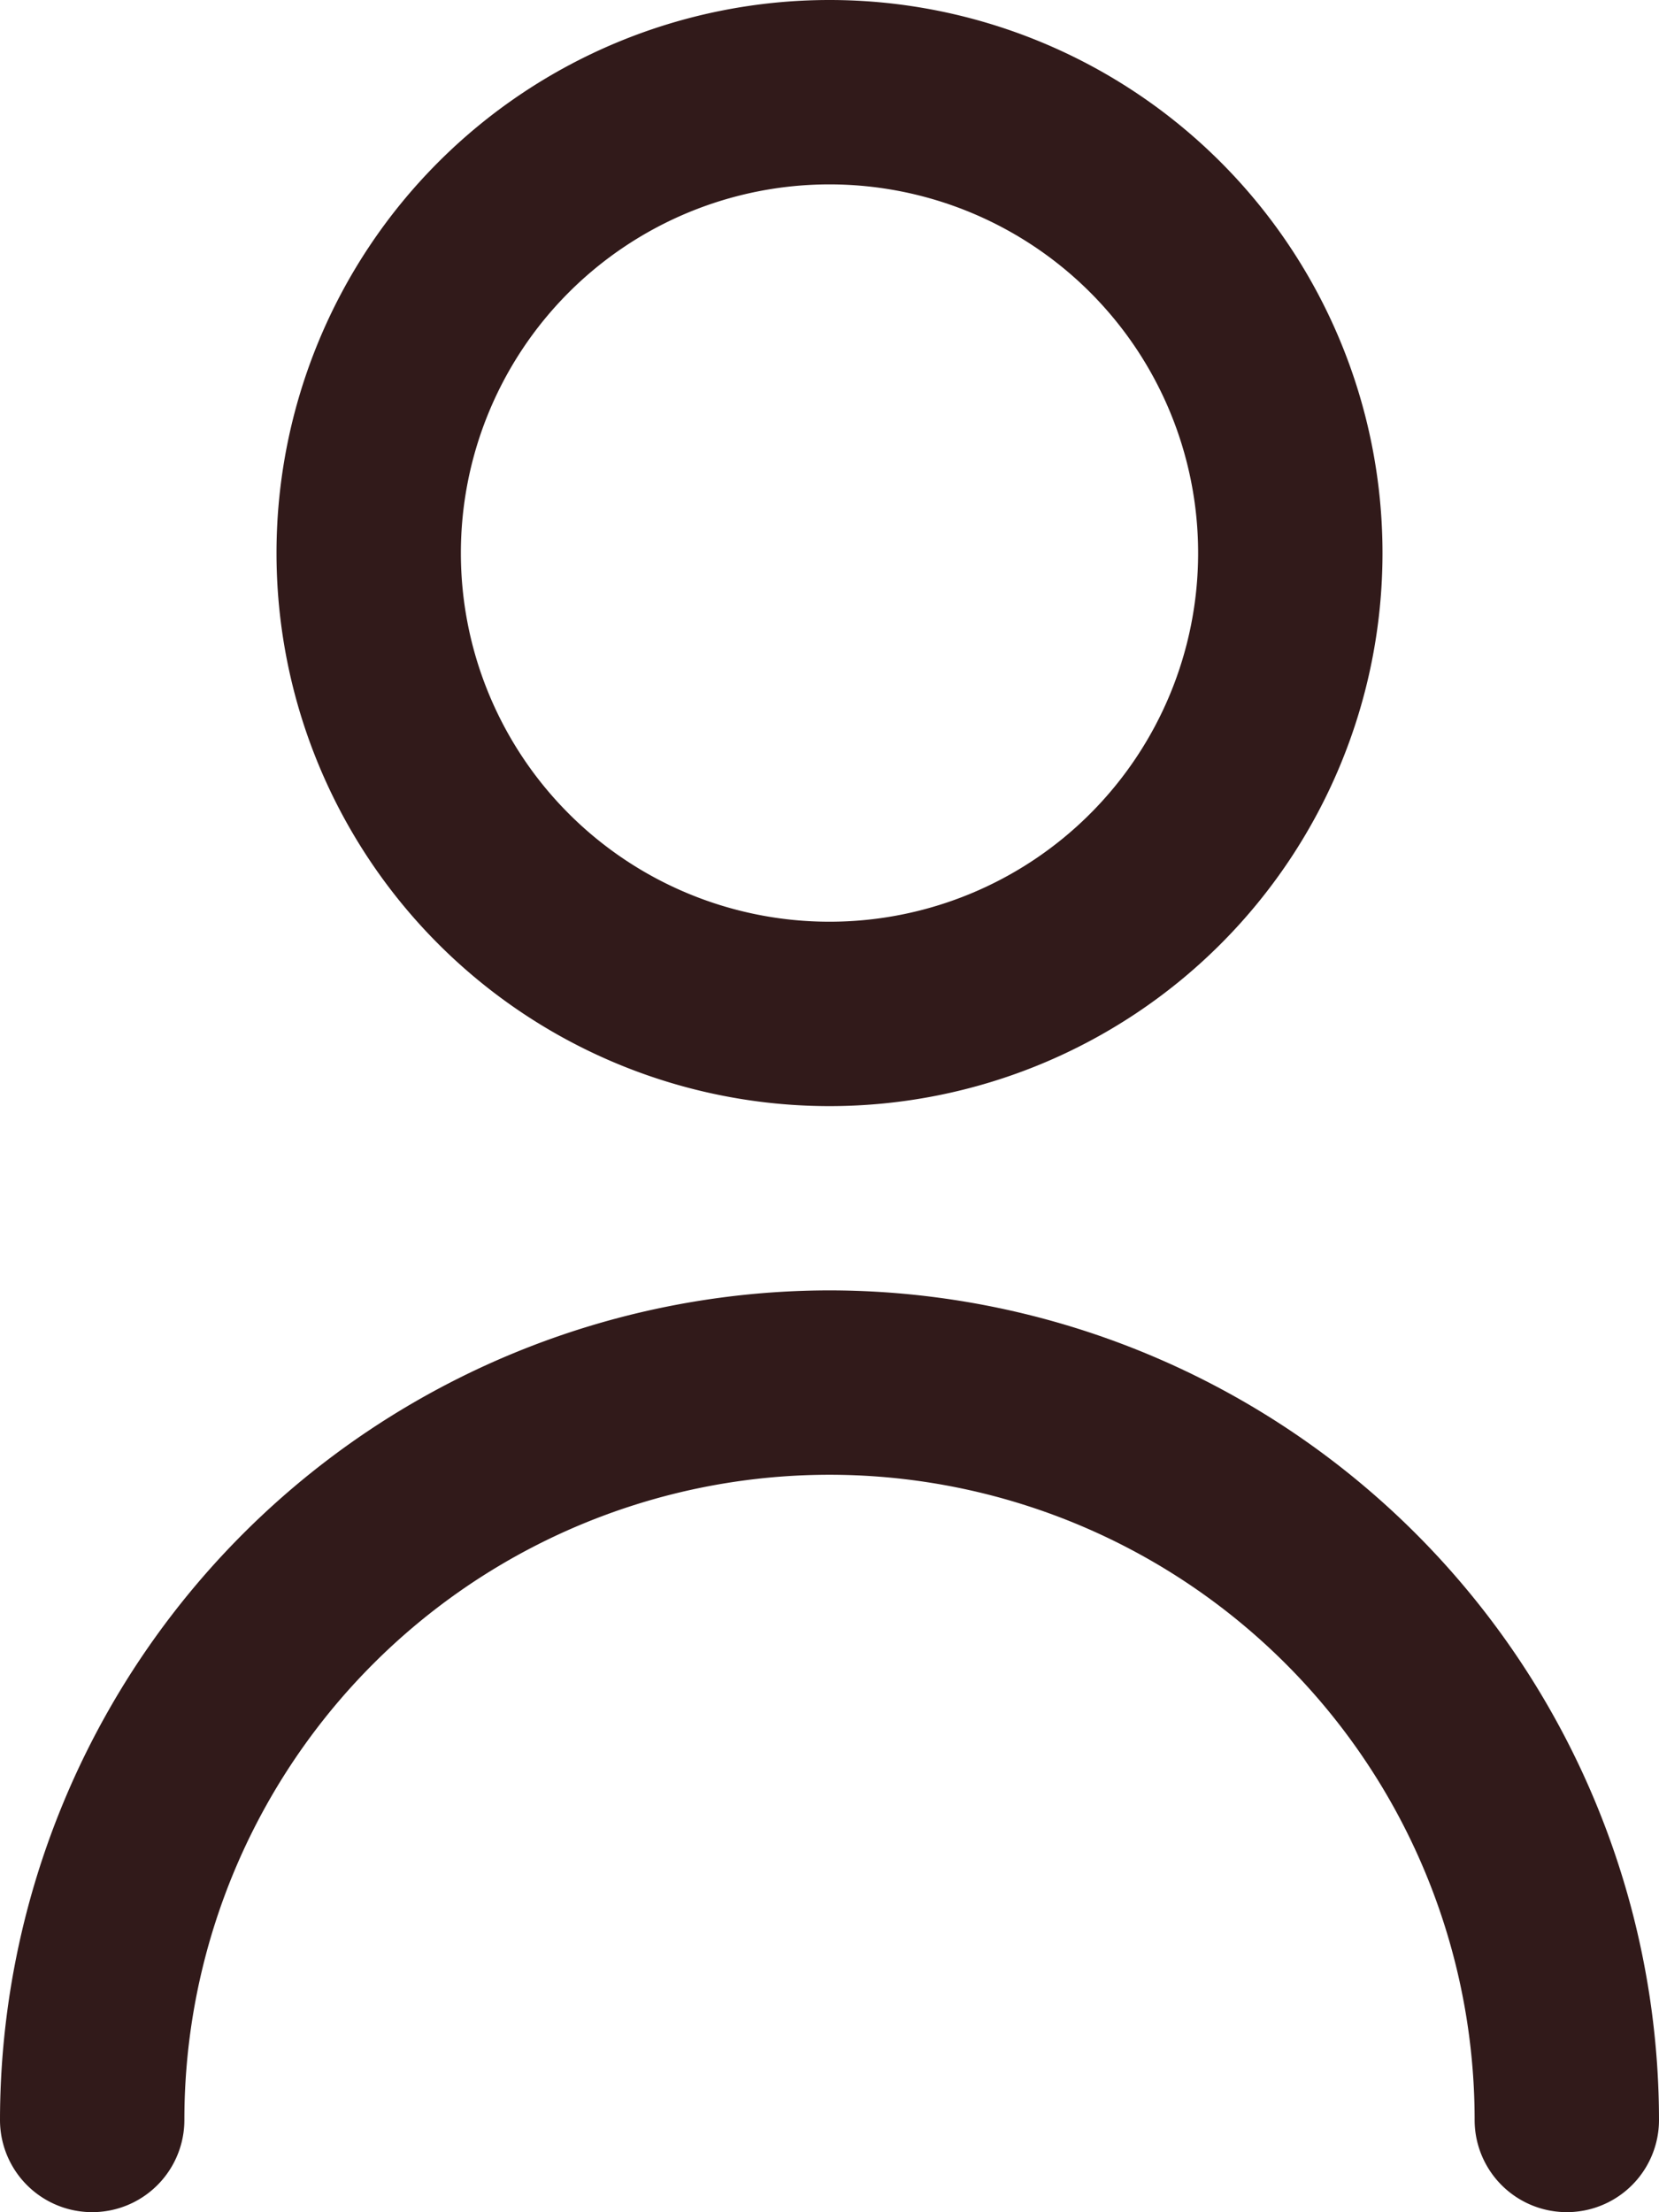 <svg xmlns="http://www.w3.org/2000/svg" width="13.074" height="17.432" viewBox="0 0 13.074 17.432">
  <g id="fi-rr-user" transform="translate(-3)">
    <path id="Path_295" data-name="Path 295" d="M10.358,8.716A4.358,4.358,0,1,0,6,4.358a4.358,4.358,0,0,0,4.358,4.358Zm0-7.263A2.905,2.905,0,1,1,7.453,4.358a2.905,2.905,0,0,1,2.905-2.905Z" transform="translate(-0.821)" fill="#311a1a"/>
    <path id="Path_296" data-name="Path 296" d="M9.537,14A6.544,6.544,0,0,0,3,20.537a.726.726,0,1,0,1.453,0,5.084,5.084,0,0,1,10.168,0,.726.726,0,0,0,1.453,0A6.544,6.544,0,0,0,9.537,14Z" transform="translate(0 -3.832)" fill="#311a1a"/>
  </g>
</svg>
